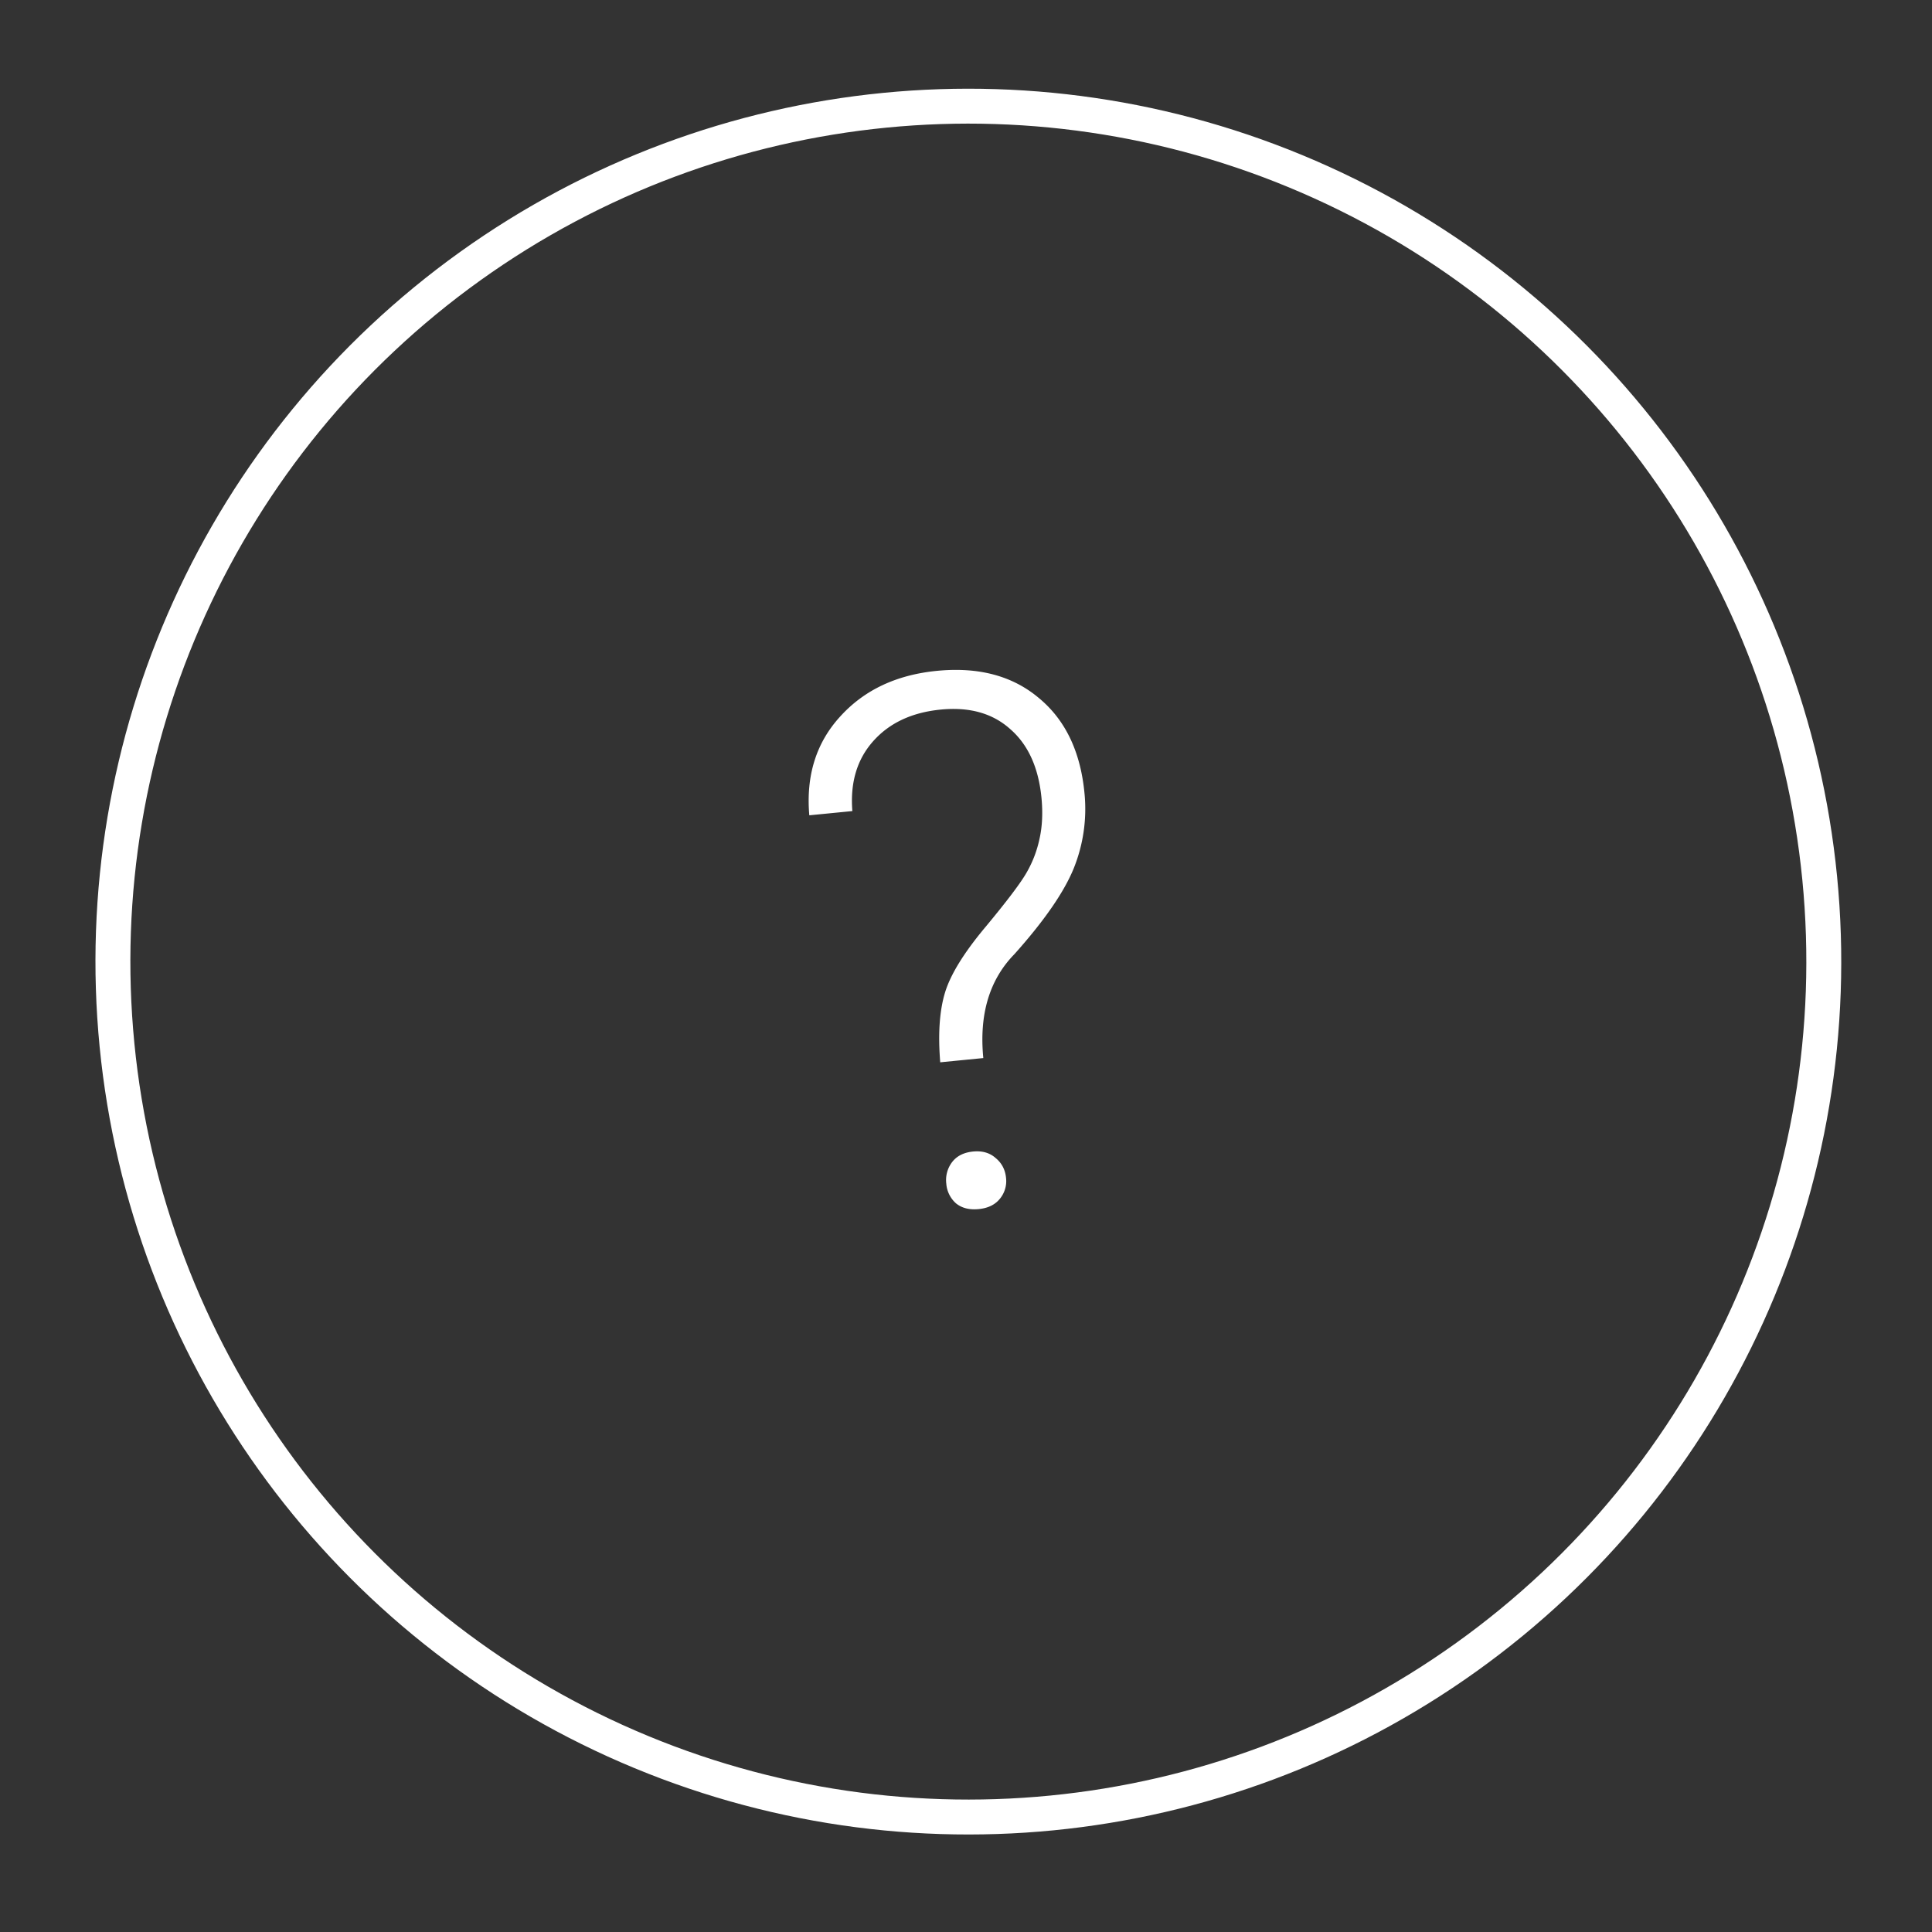 <svg width="83" height="83" fill="none" xmlns="http://www.w3.org/2000/svg"><rect width="100%" height="100%" fill="#333333" stroke="none"/><circle cx="41.601" cy="41.311" r="36.75" transform="rotate(-5.605 41.601 41.31)" stroke="#fff" stroke-width="1.5"/><path d="M40.393 45.637c-.1-1.226-.03-2.227.208-3.004.238-.777.82-1.718 1.748-2.824.927-1.117 1.515-1.897 1.764-2.34.26-.455.442-.938.549-1.451.116-.525.142-1.108.08-1.75-.128-1.297-.575-2.279-1.342-2.946-.757-.68-1.753-.959-2.986-.838-1.245.122-2.215.579-2.912 1.37-.688.779-.982 1.776-.884 2.99l-1.85.182c-.147-1.702.296-3.117 1.326-4.243 1.03-1.138 2.415-1.792 4.156-1.963 1.783-.175 3.24.211 4.368 1.157 1.139.935 1.796 2.294 1.97 4.077a6.823 6.823 0 01-.452 3.232c-.412 1.024-1.264 2.26-2.556 3.705-1.075 1.1-1.52 2.588-1.336 4.464l-1.85.182zm.261 5.218a1.272 1.272 0 01.24-.918c.203-.272.507-.427.912-.467.394-.038.717.056.97.282.261.215.41.499.444.851a1.19 1.19 0 01-.272.906c-.206.25-.506.395-.9.434-.404.04-.731-.043-.982-.25a1.251 1.251 0 01-.412-.838z" fill="#fff"/></svg>